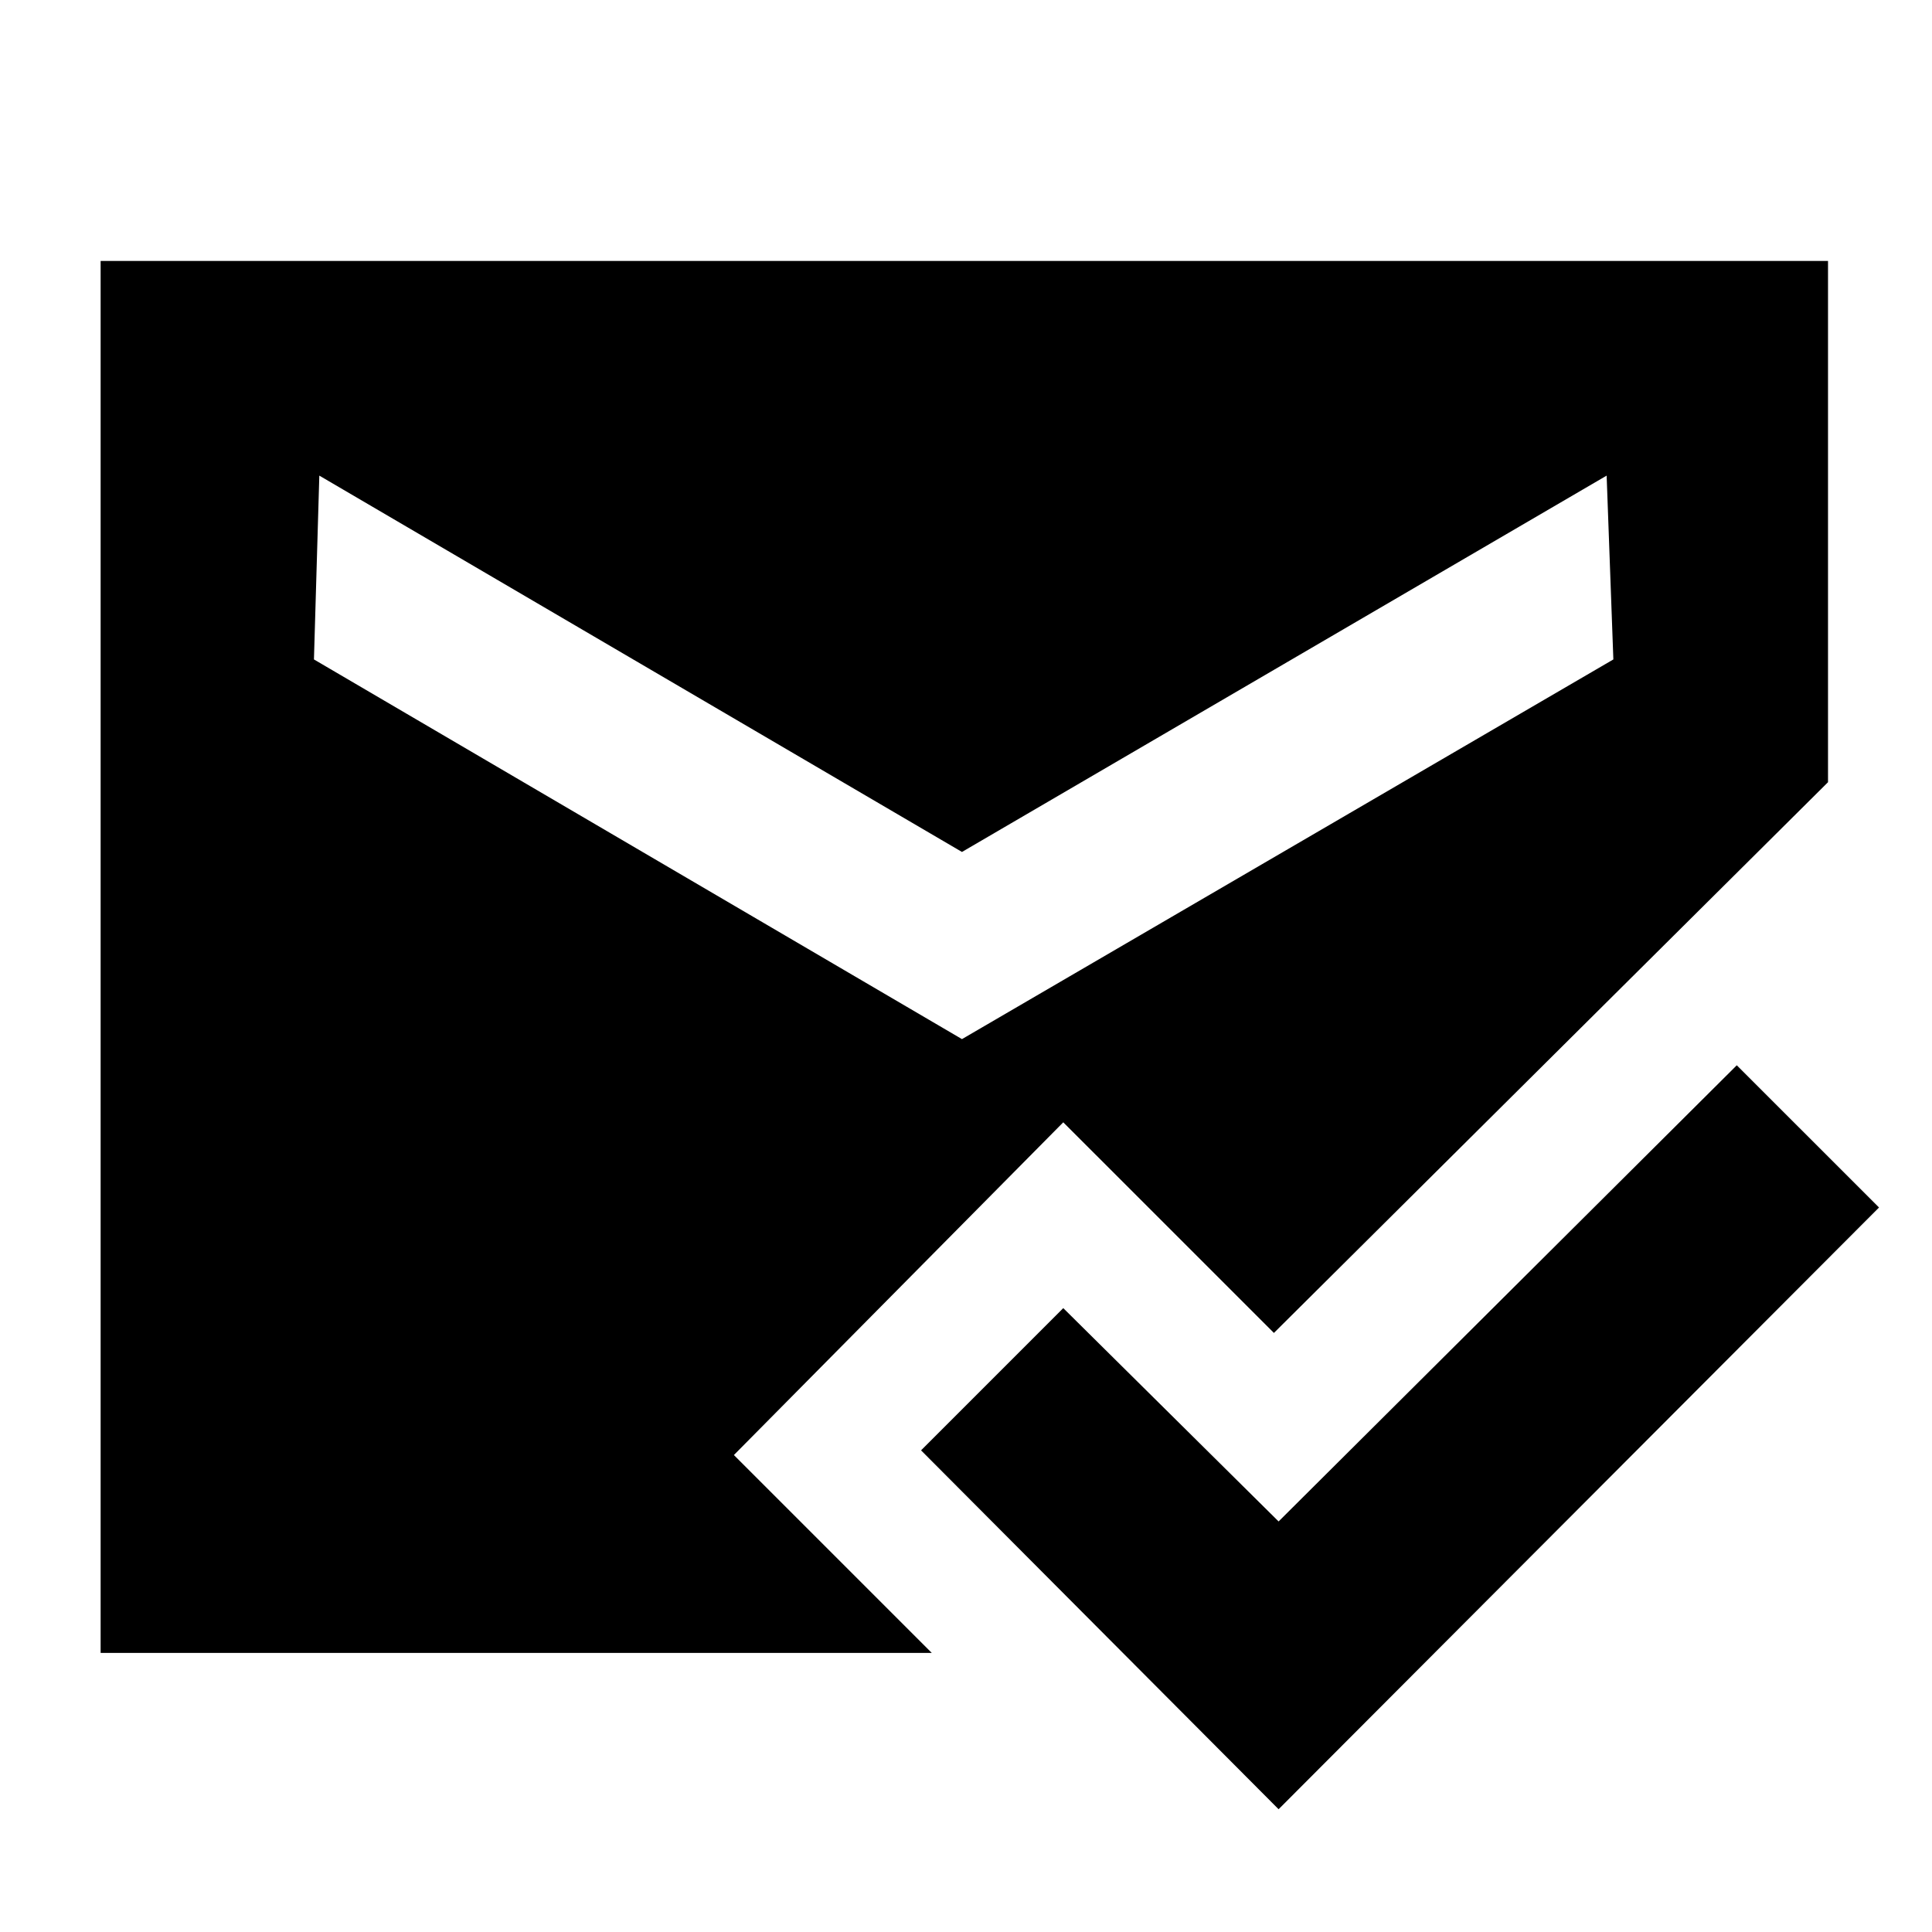 <svg xmlns="http://www.w3.org/2000/svg" height="40" viewBox="0 -960 960 960" width="40"><path d="M635.33-61 457.67-239.33 528.33-310l107 106L863-430.67 933.67-360 635.33-61ZM50-138.67v-691.66h858.33v259L633-297.67 528.33-402.33 364.67-237 463-138.67H50Zm428-305 323.67-188.66-3.34-91.34-320.33 187-319.33-187-2.67 91.34 322 188.66Z"/></svg>